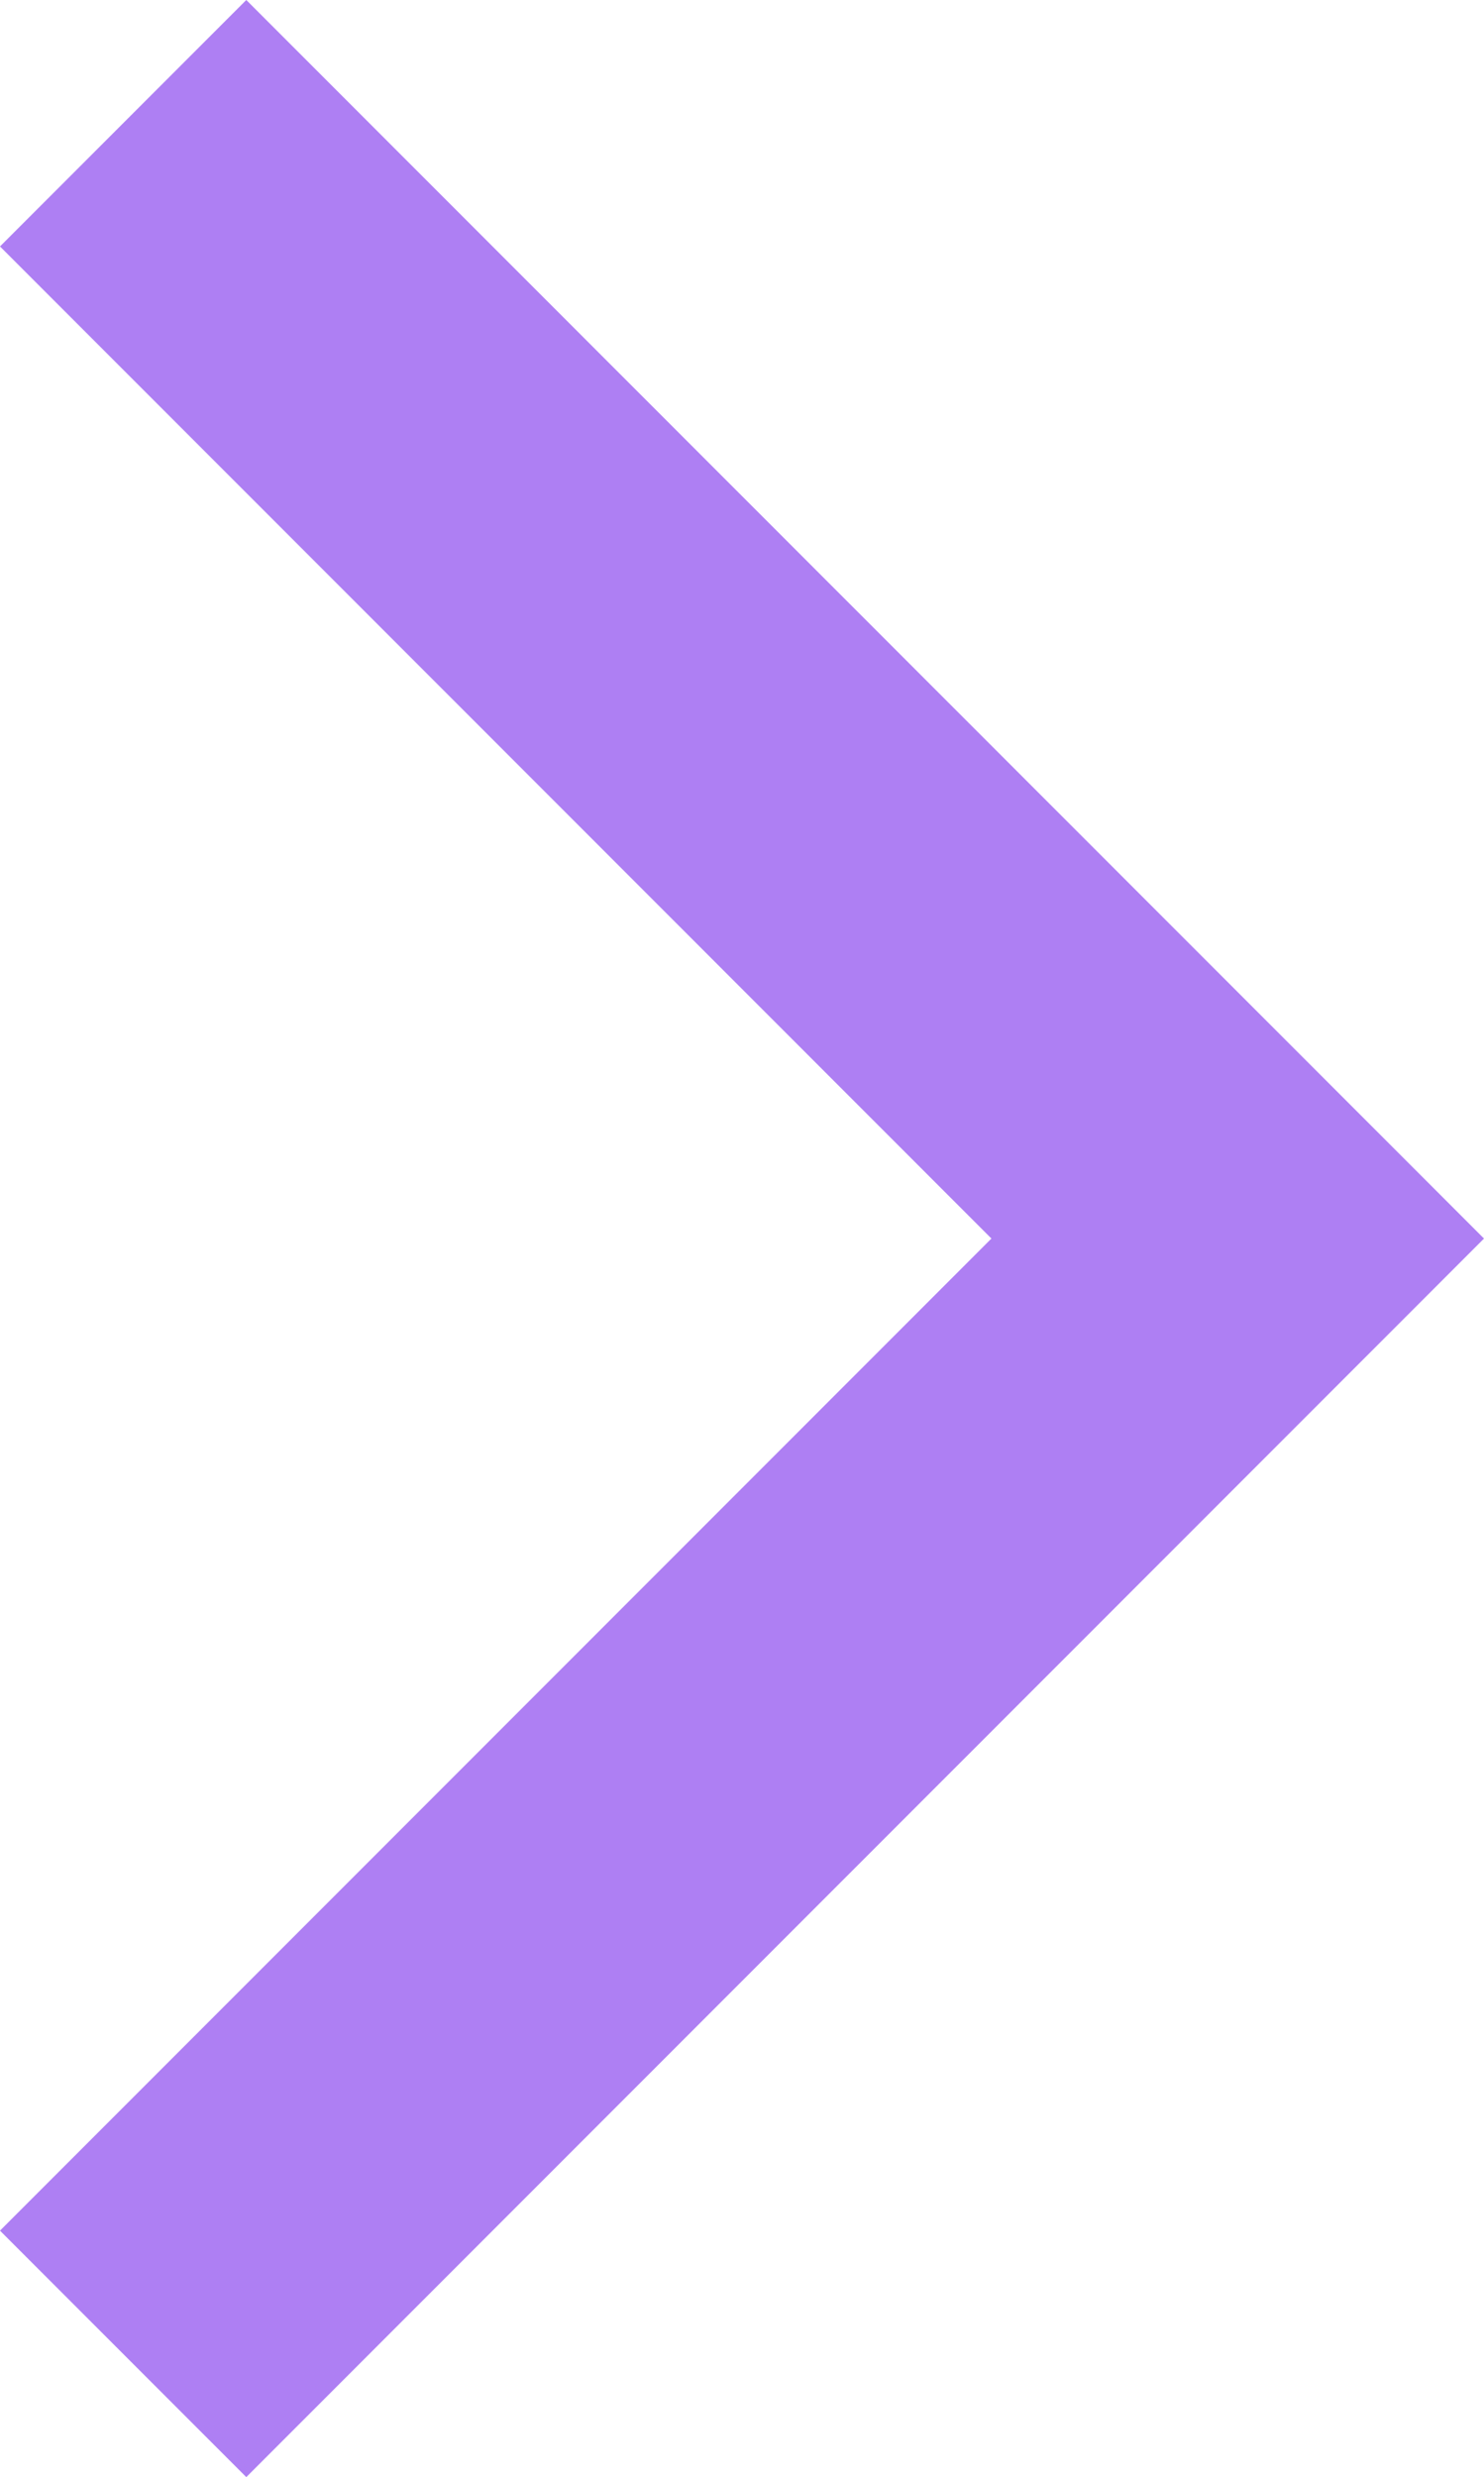 <svg xmlns="http://www.w3.org/2000/svg" width="63.91" height="106.607" viewBox="0 0 63.91 106.607">
  <path id="rightArrow" d="M2358,446l48,48-48,48" transform="translate(-2352.697 -440.697)" fill="none" stroke="#ae7ff3" stroke-width="15"/>
</svg>
